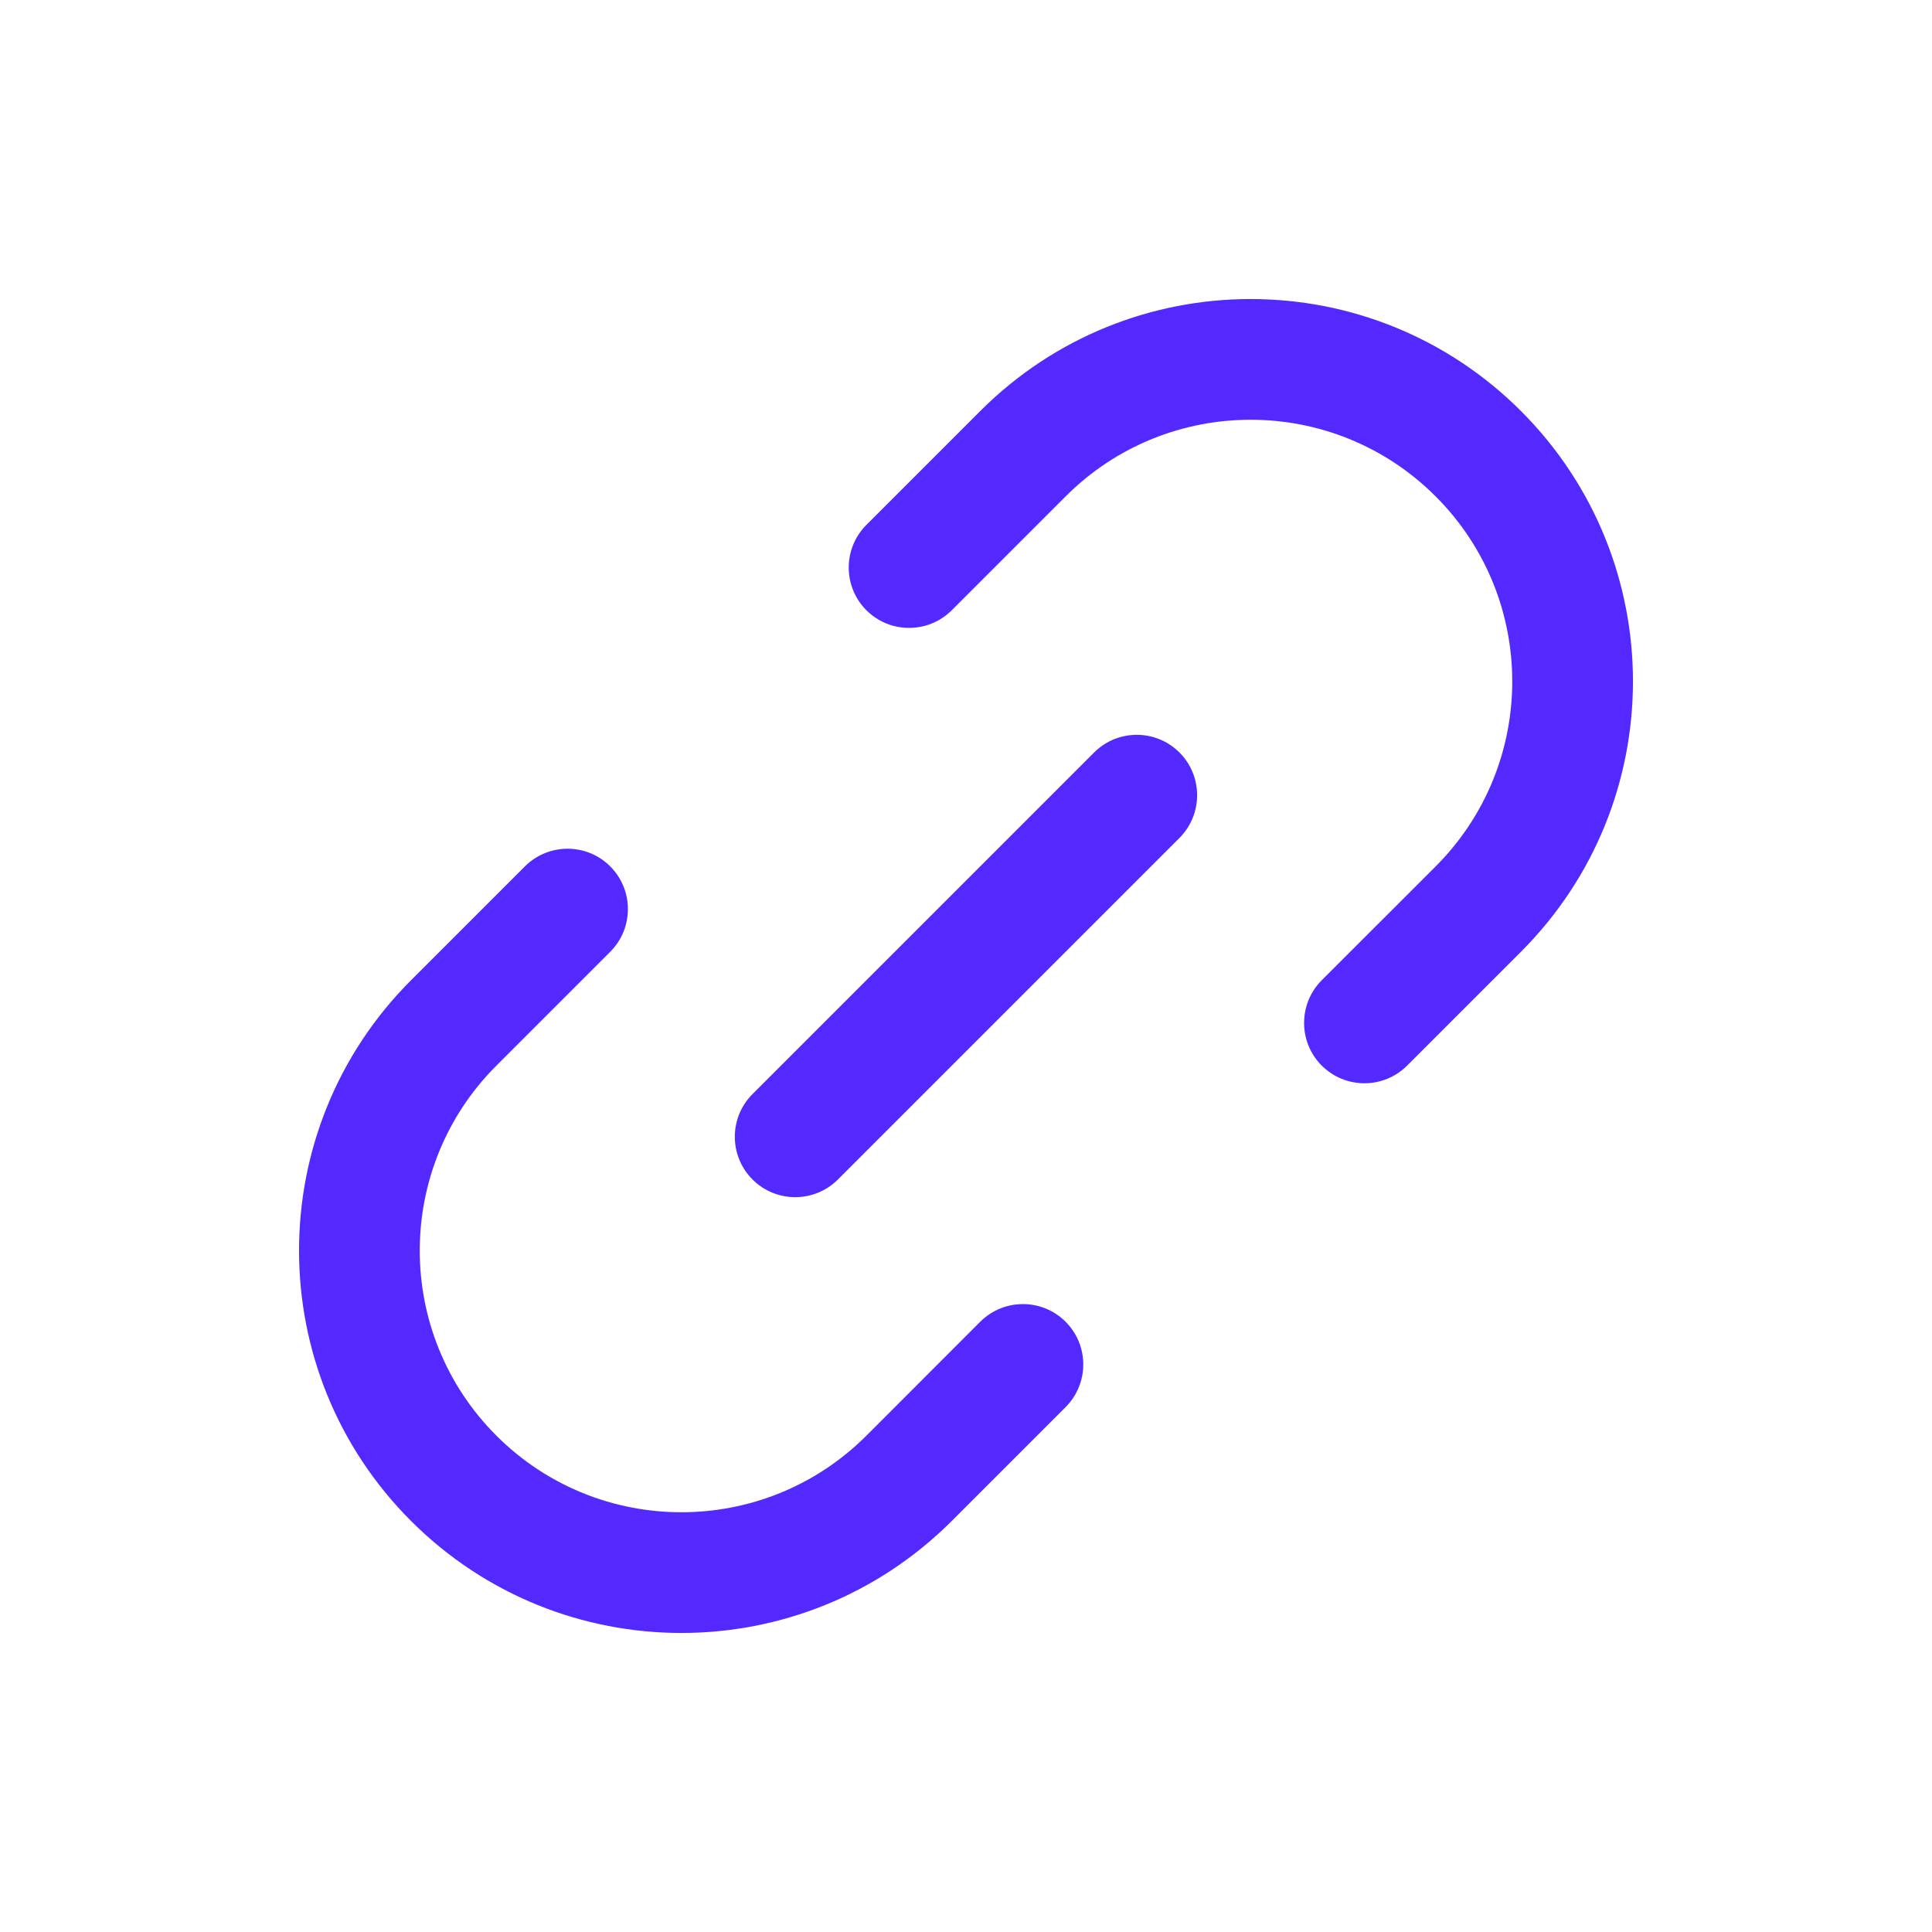 <svg width="24" height="24" viewBox="0 0 24 24" fill="none" xmlns="http://www.w3.org/2000/svg">
<path d="M17.834 6.166C16.564 4.897 14.507 4.897 13.238 6.166L11.823 7.581C11.53 7.873 11.056 7.873 10.763 7.581C10.47 7.288 10.47 6.813 10.763 6.52L12.177 5.106C14.032 3.251 17.039 3.251 18.894 5.106C20.749 6.961 20.749 9.968 18.894 11.823L17.48 13.237C17.187 13.53 16.712 13.53 16.419 13.237C16.127 12.945 16.127 12.47 16.419 12.177L17.834 10.763C19.103 9.493 19.103 7.436 17.834 6.166Z" fill="#5329FF"/>
<path d="M7.581 10.763C7.873 11.056 7.873 11.53 7.581 11.823L6.166 13.238C4.897 14.507 4.897 16.564 6.166 17.834C7.436 19.103 9.493 19.103 10.763 17.834L12.177 16.419C12.47 16.127 12.945 16.127 13.237 16.419C13.53 16.712 13.53 17.187 13.237 17.48L11.823 18.894C9.968 20.749 6.961 20.749 5.106 18.894C3.251 17.039 3.251 14.032 5.106 12.177L6.52 10.763C6.813 10.47 7.288 10.47 7.581 10.763Z" fill="#5329FF"/>
<path d="M9.348 13.591C9.055 13.884 9.055 14.359 9.348 14.652C9.641 14.945 10.116 14.945 10.409 14.652L14.652 10.409C14.944 10.116 14.944 9.641 14.652 9.348C14.359 9.055 13.884 9.055 13.591 9.348L9.348 13.591Z" fill="#5329FF"/>
</svg>
